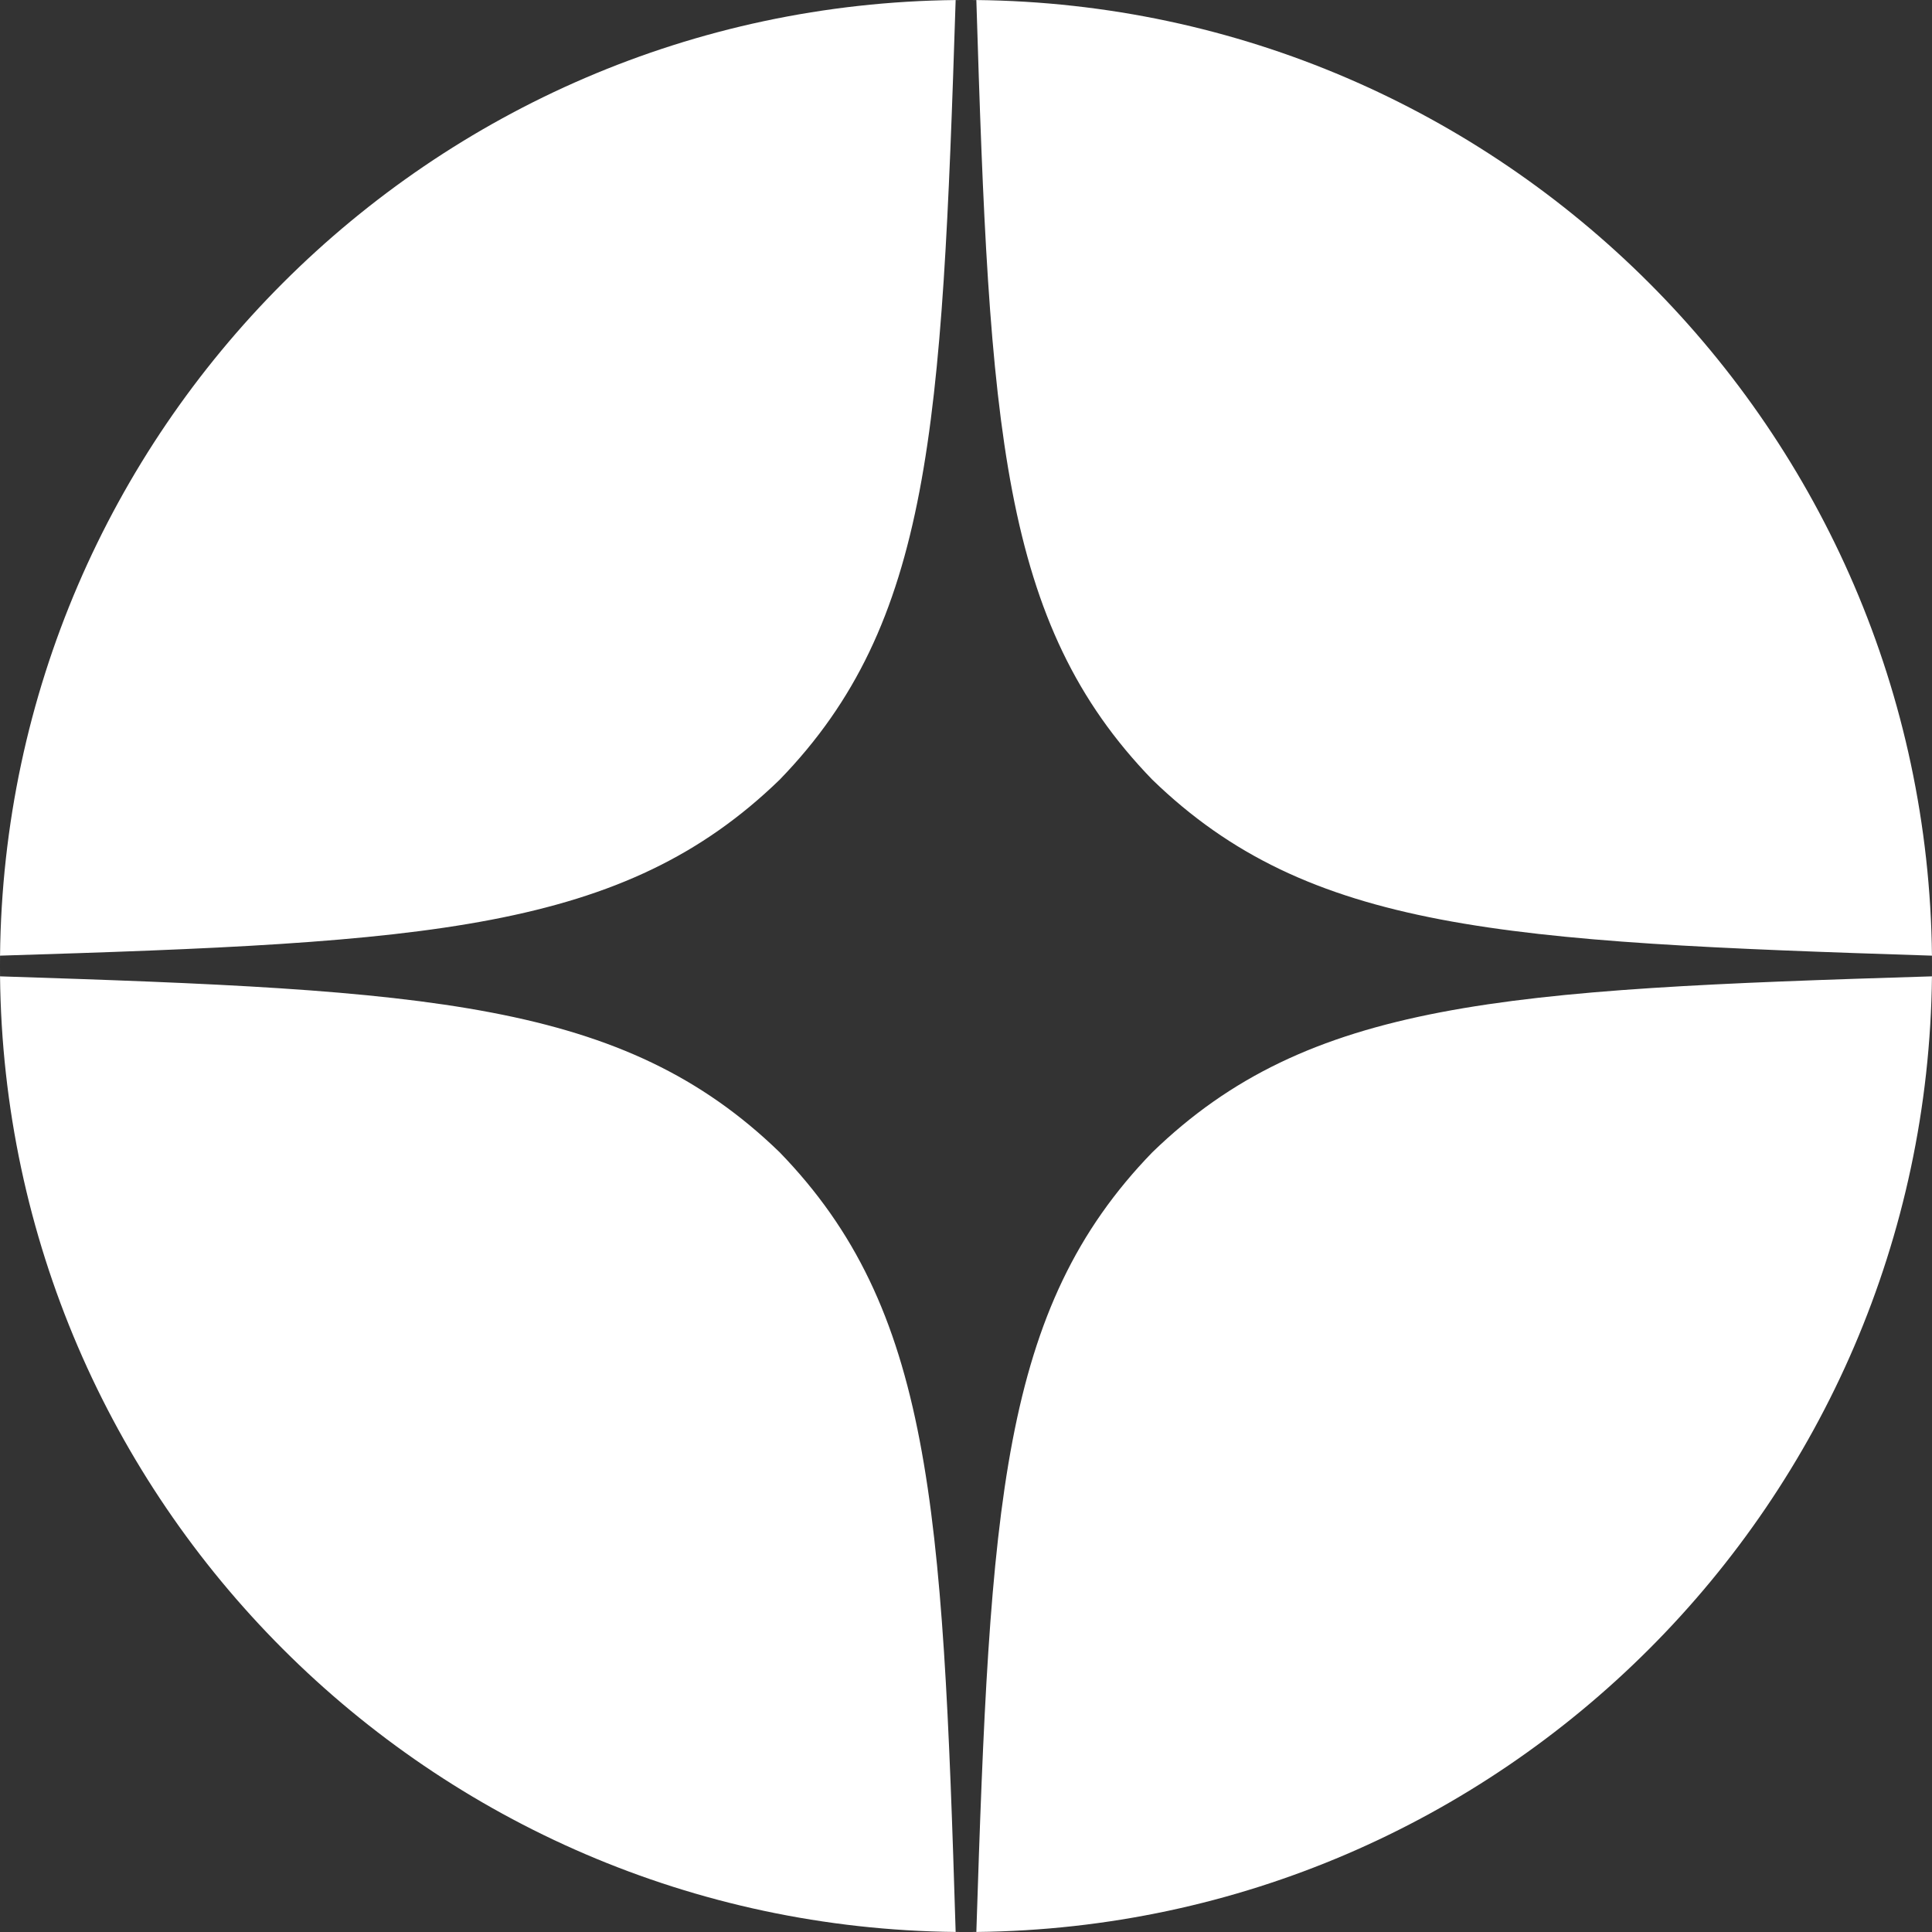 <svg width="48" height="48" viewBox="0 0 48 48" fill="none" xmlns="http://www.w3.org/2000/svg">
<rect x="0" y="0" width="48" height="48" fill="#333333" stroke="none"/>
<path fill-rule="evenodd" clip-rule="evenodd" d="M0.001 23.743C0 23.828 0 23.914 0 24V23.743C0 23.743 0.001 23.743 0.001 23.743ZM23.743 0.001C23.4 10.629 23.143 15.48 19.371 19.371C15.48 23.143 10.629 23.417 0.001 23.743C0.138 10.692 10.692 0.138 23.743 0.001ZM24 0C23.914 0 23.828 0 23.743 0.001C23.743 0.001 23.743 0 23.743 0H24ZM24.257 0.001C24.172 0 24.086 0 24 0H24.257C24.257 0 24.257 0.001 24.257 0.001ZM47.999 23.743C37.371 23.4 32.52 23.143 28.629 19.371C24.857 15.48 24.583 10.629 24.257 0.001C37.308 0.138 47.862 10.692 47.999 23.743ZM48 24C48 23.914 47.999 23.828 47.999 23.743C47.999 23.743 47.999 23.743 48 23.743V24ZM47.999 24.257C47.999 24.172 48 24.086 48 24V24.257C47.999 24.257 47.999 24.257 47.999 24.257ZM24.257 47.999C24.6 37.371 24.857 32.52 28.629 28.629C32.52 24.857 37.371 24.583 47.999 24.257C47.862 37.308 37.308 47.862 24.257 47.999ZM24 48C24.086 48 24.172 47.999 24.257 47.999C24.257 47.999 24.257 47.999 24.257 48H24ZM23.743 47.999C23.828 47.999 23.914 48 24 48H23.743C23.743 47.999 23.743 47.999 23.743 47.999ZM23.743 47.999C10.692 47.862 0.138 37.308 0.001 24.257C10.629 24.6 15.48 24.857 19.371 28.629C23.143 32.52 23.417 37.371 23.743 47.999ZM0.001 24.257C0.001 24.257 0 24.257 0 24.257V24C0 24.086 0 24.172 0.001 24.257Z" fill="white"/>
</svg>
